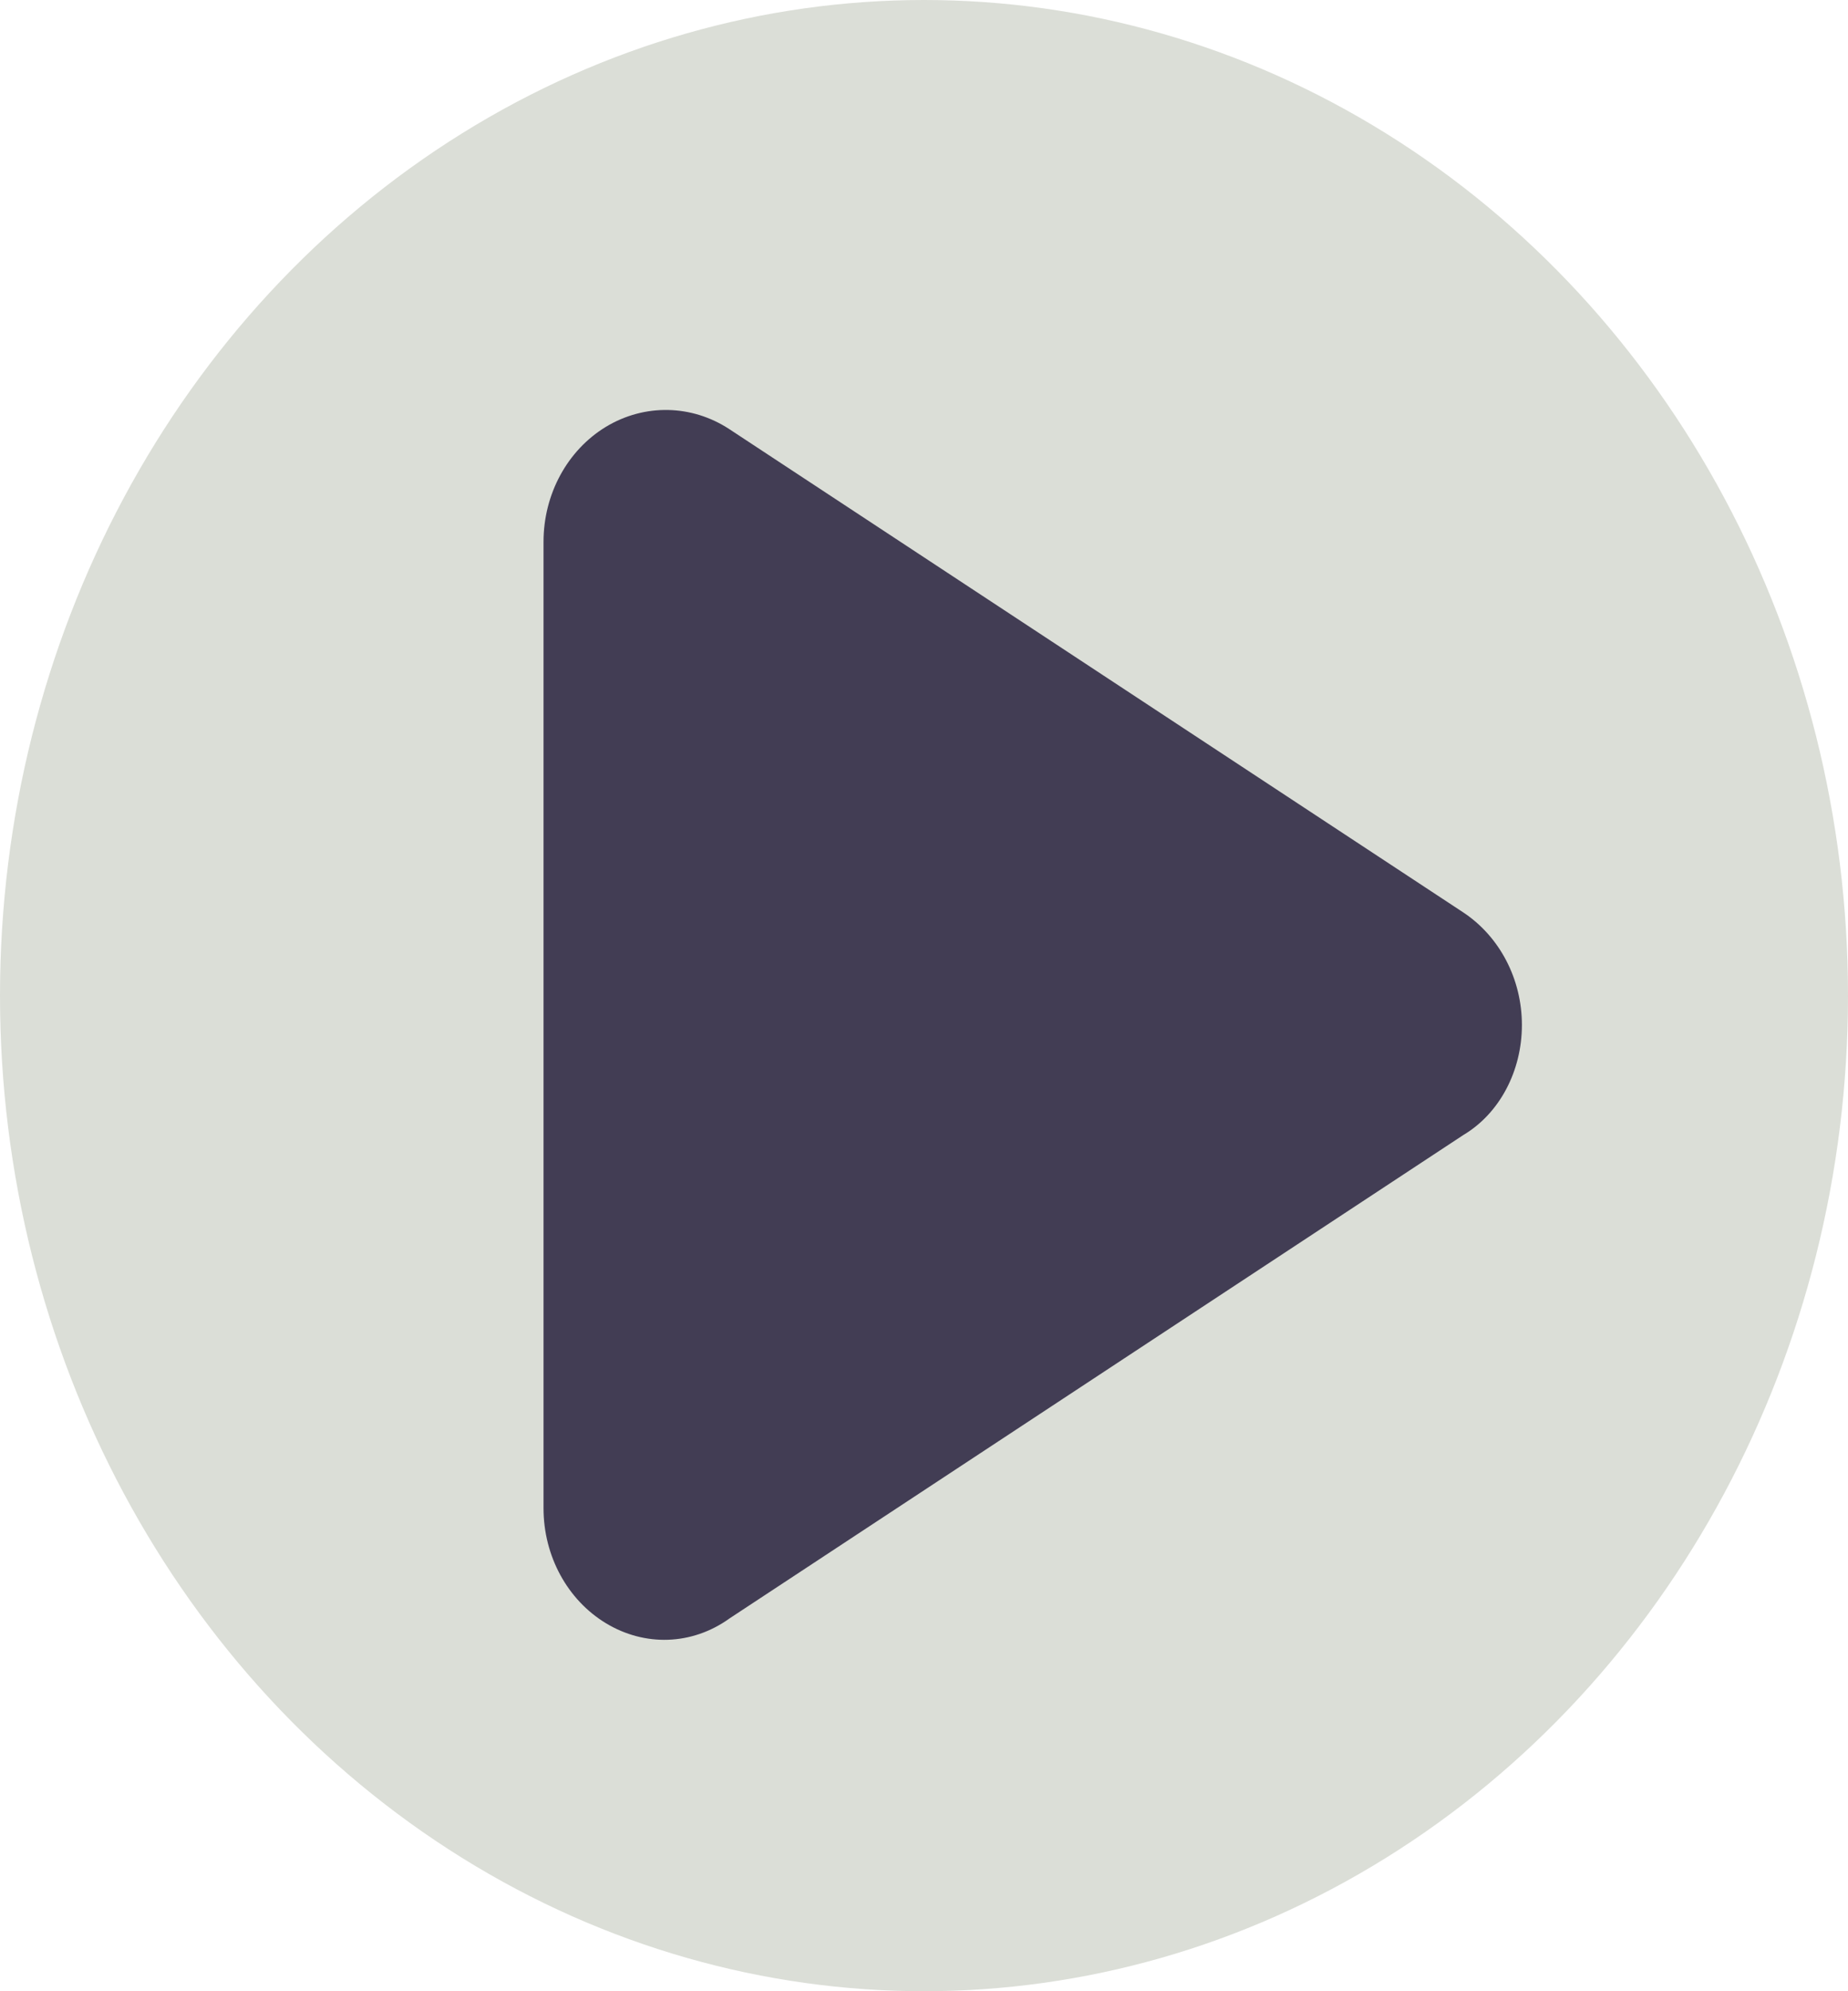<svg width="26" height="28" viewBox="0 0 26 28" fill="none" xmlns="http://www.w3.org/2000/svg">
<ellipse cx="13" cy="14" rx="13" ry="14" fill="#DBDED7"/>
<path d="M20.587 12.83C21.1 13.17 21.412 13.768 21.412 14.413C21.412 15.058 21.1 15.656 20.587 15.961L10.265 22.757C9.734 23.139 9.069 23.154 8.526 22.826C7.983 22.498 7.647 21.88 7.647 21.209V7.618C7.647 6.948 7.983 6.33 8.526 6.001C9.069 5.674 9.734 5.687 10.265 6.037L20.587 12.83Z" fill="#423D54"/>
</svg>
